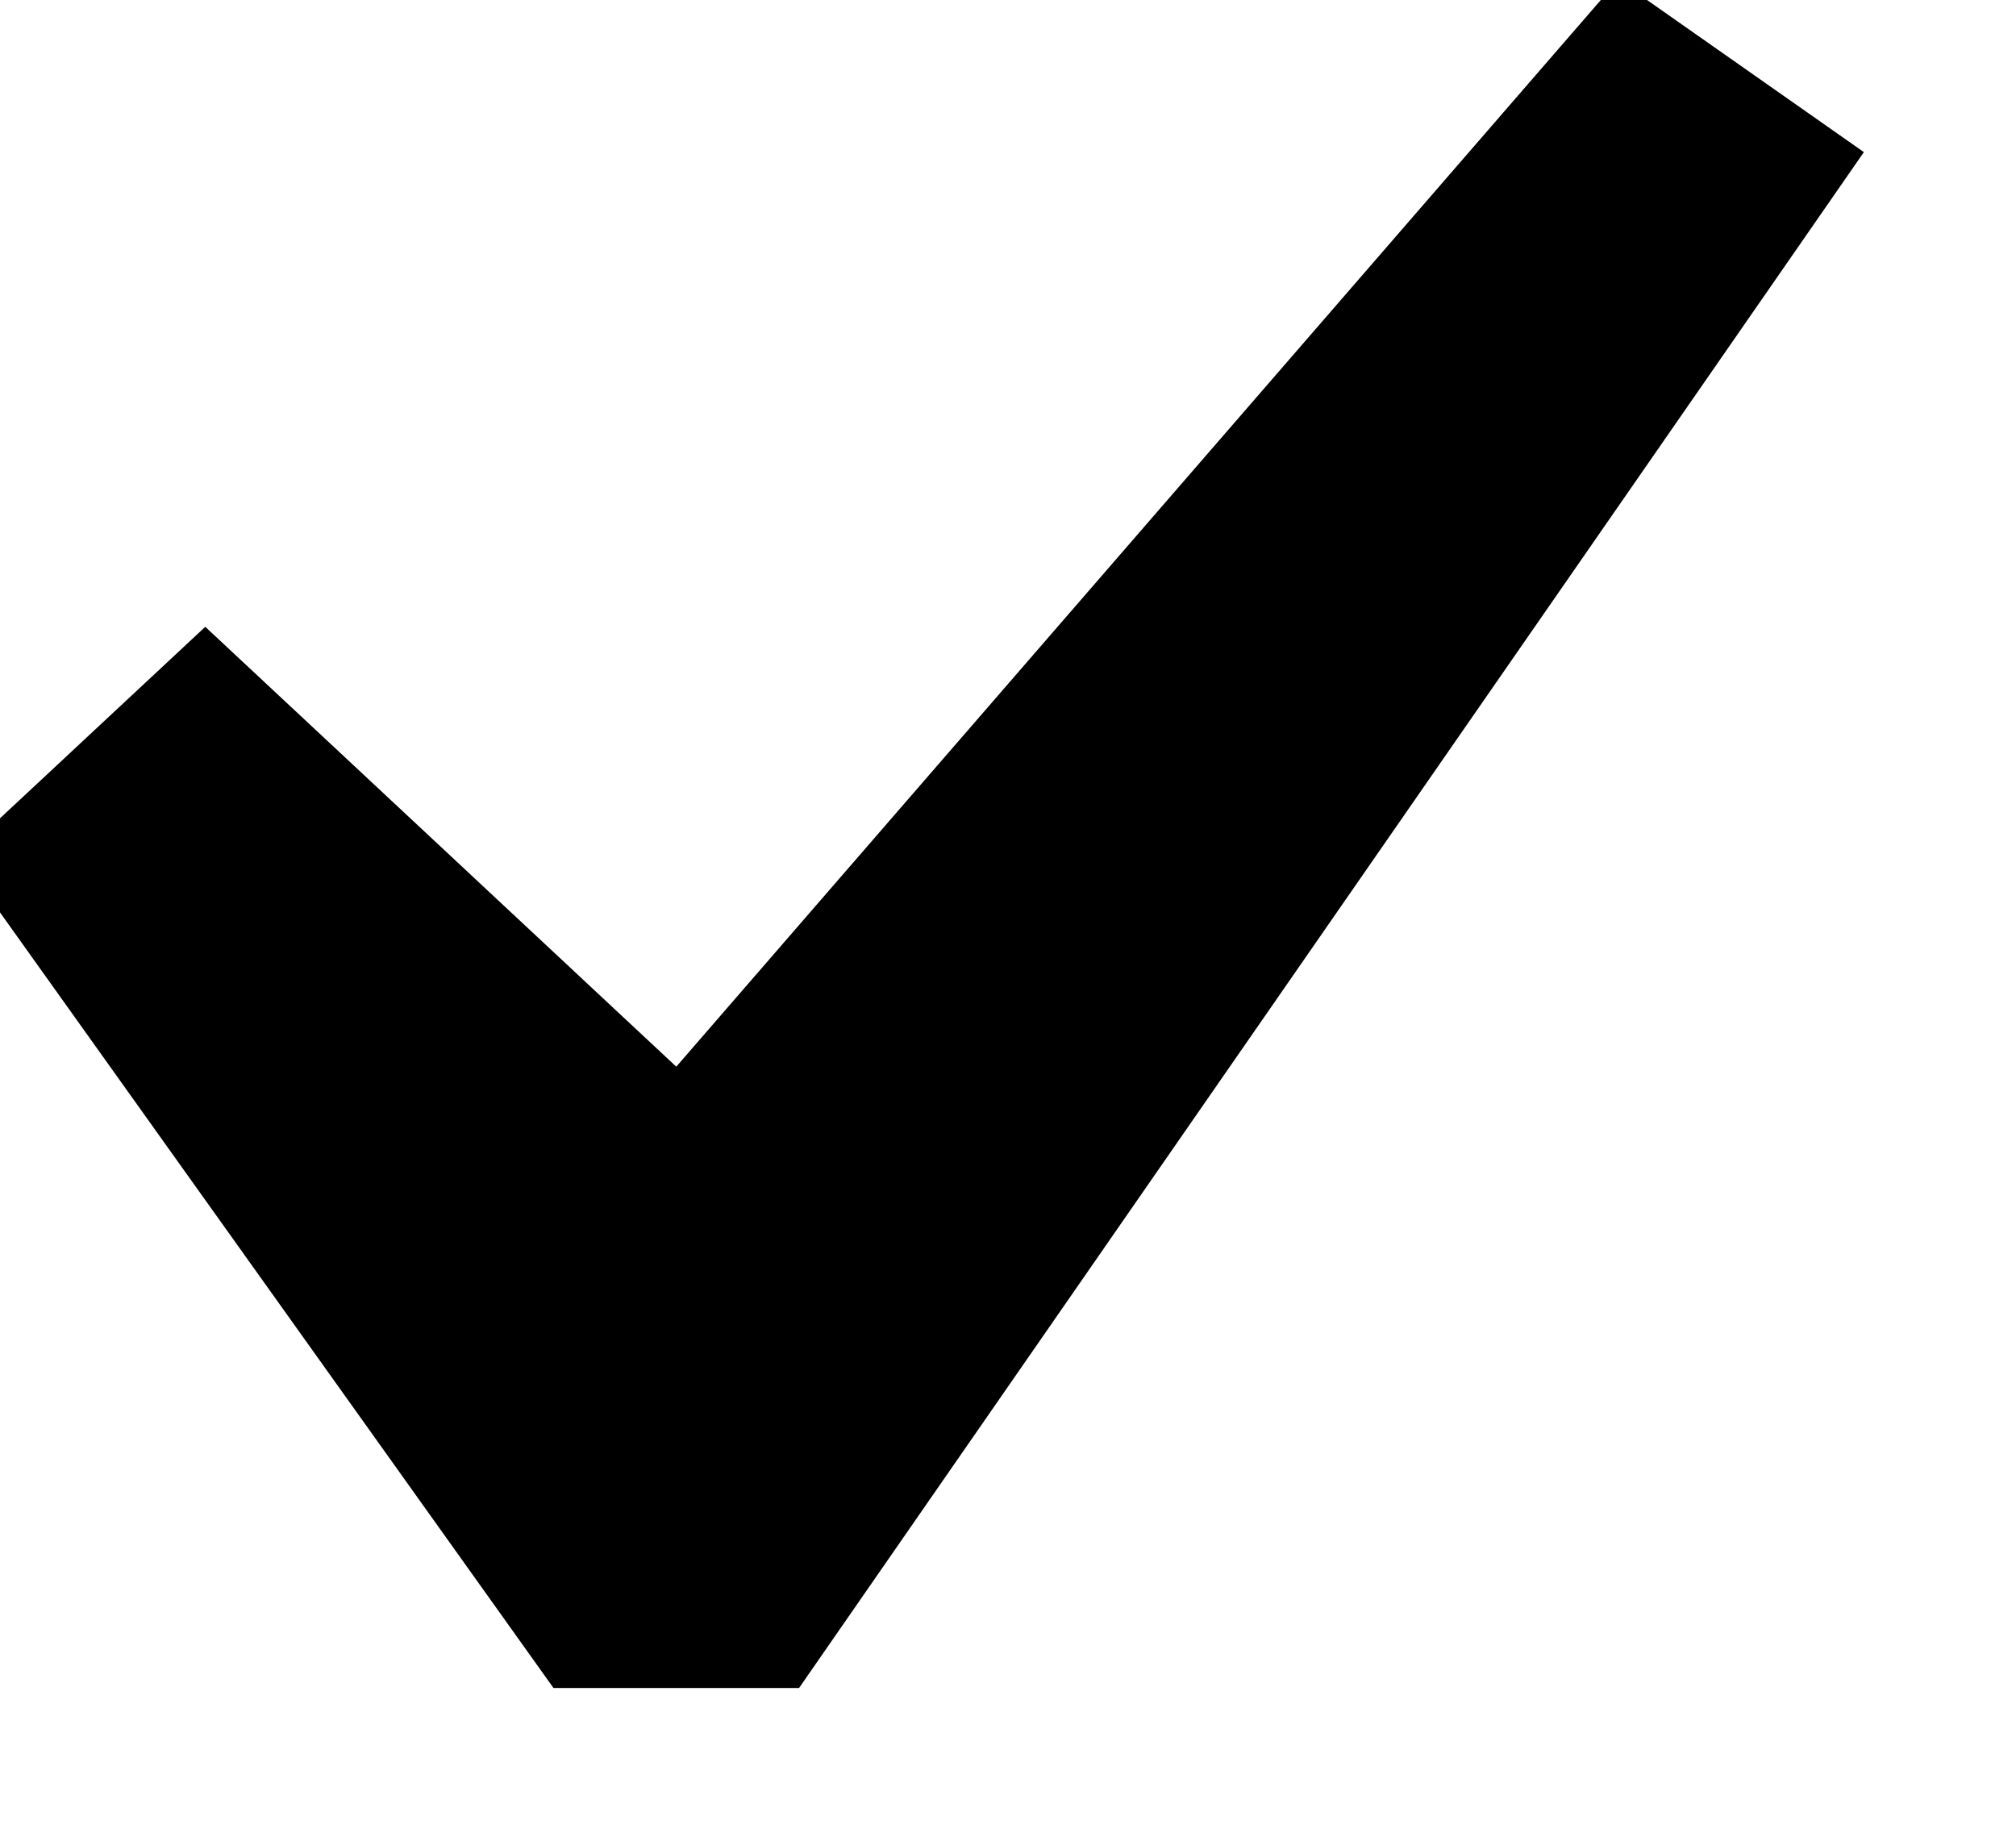 <svg width="22" height="20" viewBox="0 0 22 20" fill="none" xmlns="http://www.w3.org/2000/svg" xmlns:xlink="http://www.w3.org/1999/xlink">
<path d="M17.66,-0.22L20.34,1.66L8.72,18.42L6.04,18.42L-0.44,9.34L2.24,6.84L7.38,11.64L17.66,-0.22Z" fill="#000000"/>
</svg>
